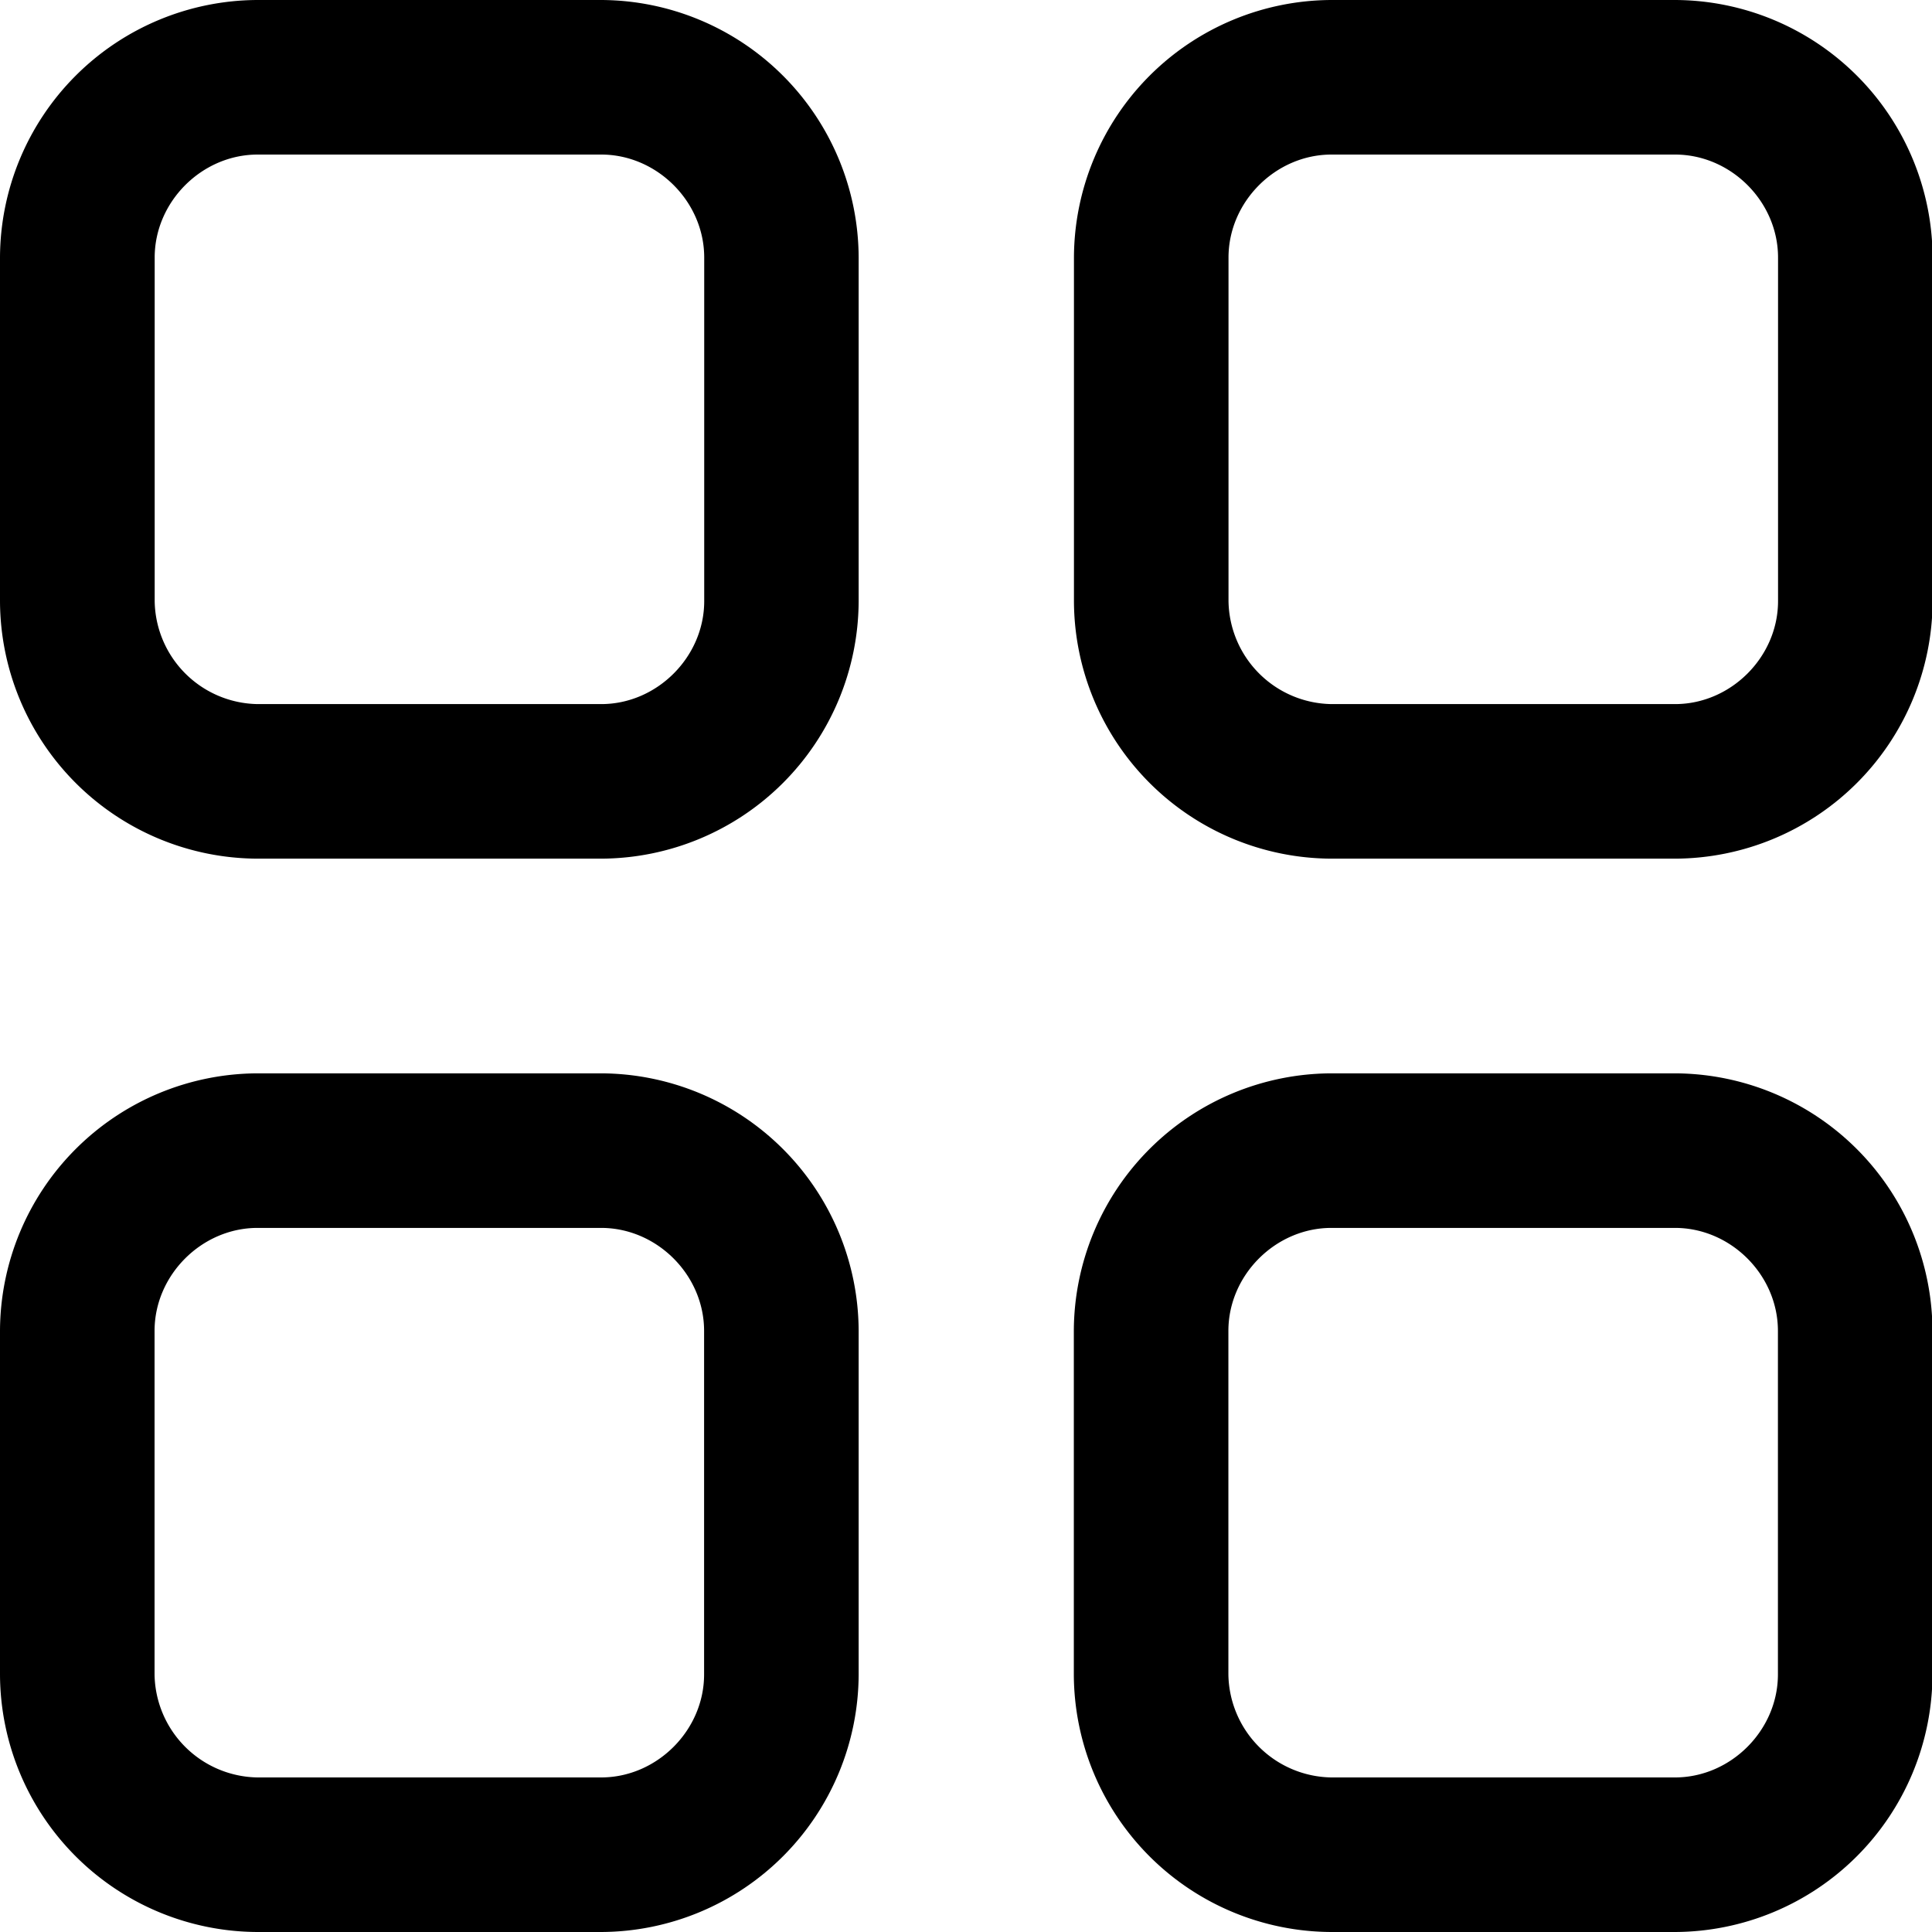 <svg xmlns="http://www.w3.org/2000/svg" viewBox="0 0 16 16">
    <path d="M4.978 8.889H2.133A2.14 2.14 0 0 0 0 11.022v2.845A2.14 2.14 0 0 0 2.133 16h2.845a2.14 2.14 0 0 0 2.133-2.133v-2.845a2.14 2.14 0 0 0-2.133-2.133m0 1.28c.463 0 .853.39.853.853v2.845c0 .462-.39.853-.853.853H2.133a.866.866 0 0 1-.853-.853v-2.845c0-.463.391-.853.853-.853h2.845m8.893-1.28h-2.845a2.14 2.14 0 0 0-2.133 2.133v2.845A2.14 2.14 0 0 0 11.026 16h2.845a2.14 2.14 0 0 0 2.133-2.133v-2.845a2.14 2.14 0 0 0-2.133-2.133m0 1.28c.463 0 .853.39.853.853v2.845c0 .462-.39.853-.853.853h-2.845a.866.866 0 0 1-.853-.853v-2.845c0-.463.391-.853.853-.853h2.845M4.979 0H2.134A2.14 2.14 0 0 0 0 2.133v2.845a2.14 2.14 0 0 0 2.133 2.133h2.845a2.14 2.14 0 0 0 2.133-2.133V2.133A2.14 2.14 0 0 0 4.979 0m0 1.28c.462 0 .853.39.853.853v2.845c0 .462-.39.853-.853.853H2.134a.866.866 0 0 1-.853-.853V2.133c0-.463.391-.853.853-.853h2.845M13.872 0h-2.845a2.14 2.14 0 0 0-2.133 2.133v2.845a2.14 2.14 0 0 0 2.133 2.133h2.845a2.14 2.14 0 0 0 2.133-2.133V2.133A2.14 2.14 0 0 0 13.872 0m0 1.28c.463 0 .853.39.853.853v2.845c0 .462-.39.853-.853.853h-2.845a.866.866 0 0 1-.853-.853V2.133c0-.463.391-.853.853-.853h2.845"/>
</svg>
